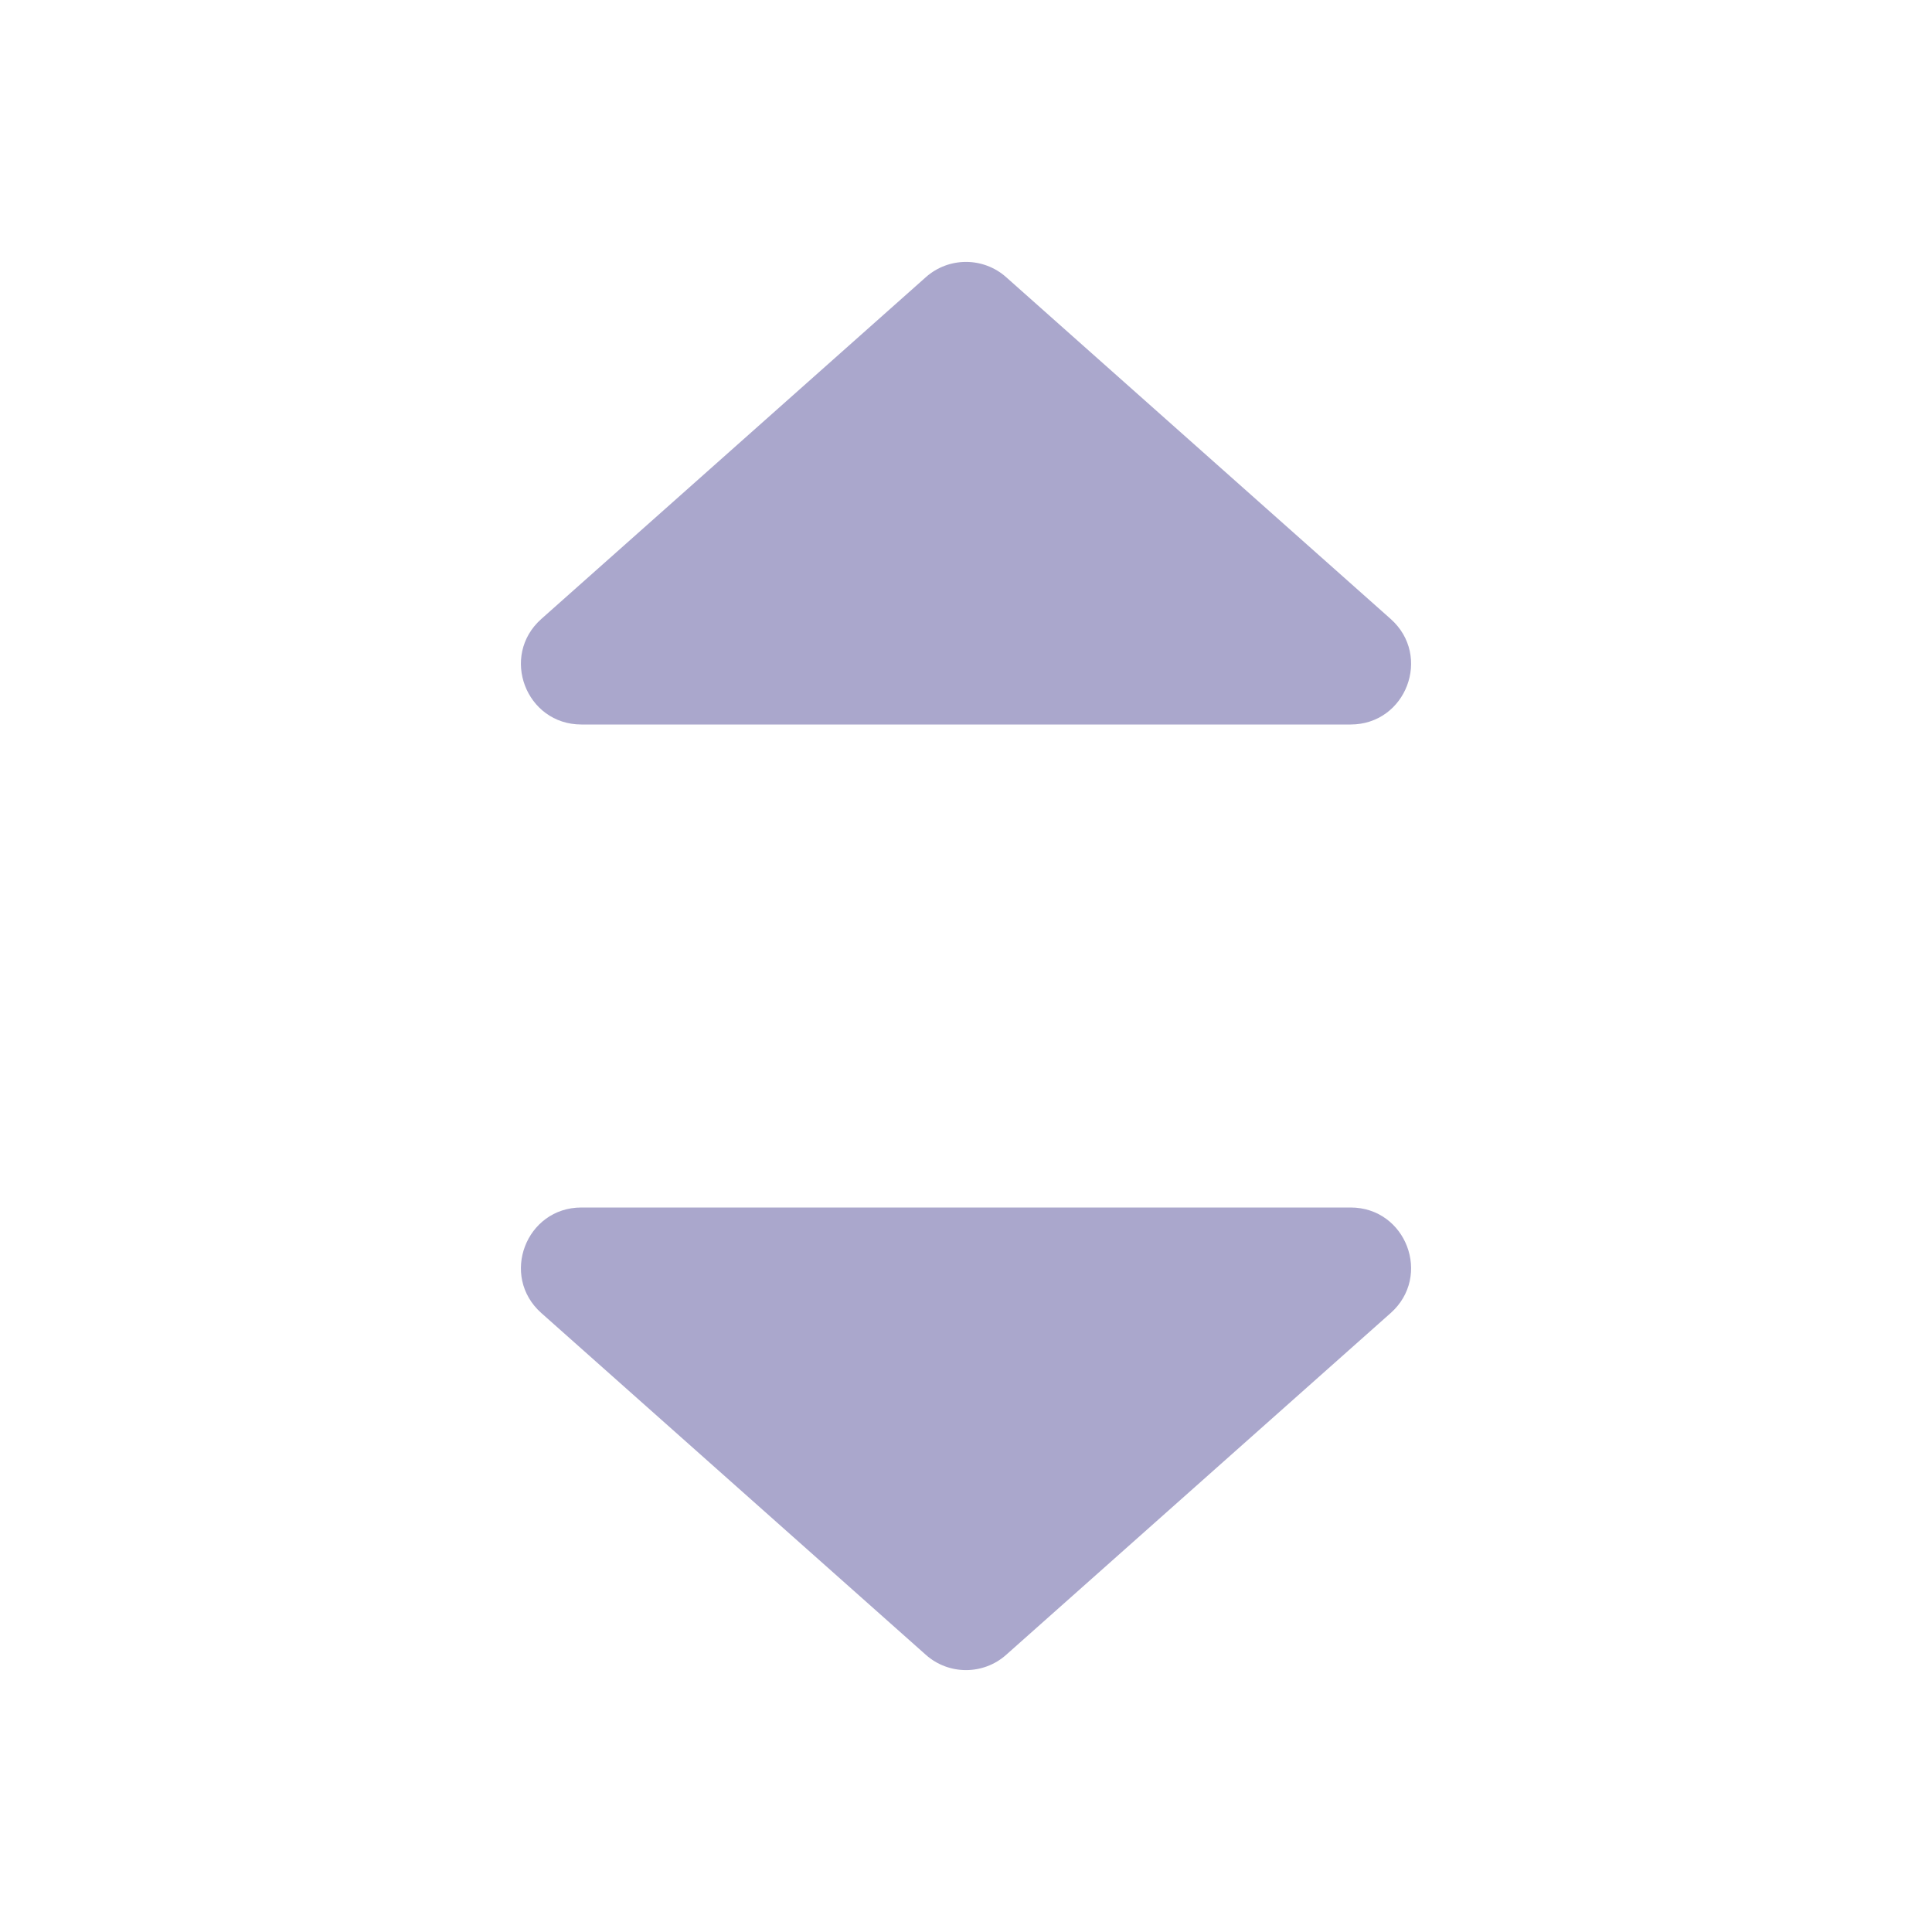 <svg width="16" height="16" viewBox="0 0 16 16" fill="none" xmlns="http://www.w3.org/2000/svg">
<path d="M7.668 13.705L4.483 10.874C4.139 10.568 4.355 10 4.815 10L11.185 10C11.645 10 11.861 10.568 11.517 10.874L8.332 13.705C8.143 13.873 7.857 13.873 7.668 13.705Z" fill="#AAA7CC"/>
<path d="M7.668 2.295L4.483 5.126C4.139 5.432 4.355 6 4.815 6H11.185C11.645 6 11.861 5.432 11.517 5.126L8.332 2.295C8.143 2.127 7.857 2.127 7.668 2.295Z" fill="#AAA7CC"/>
</svg>
